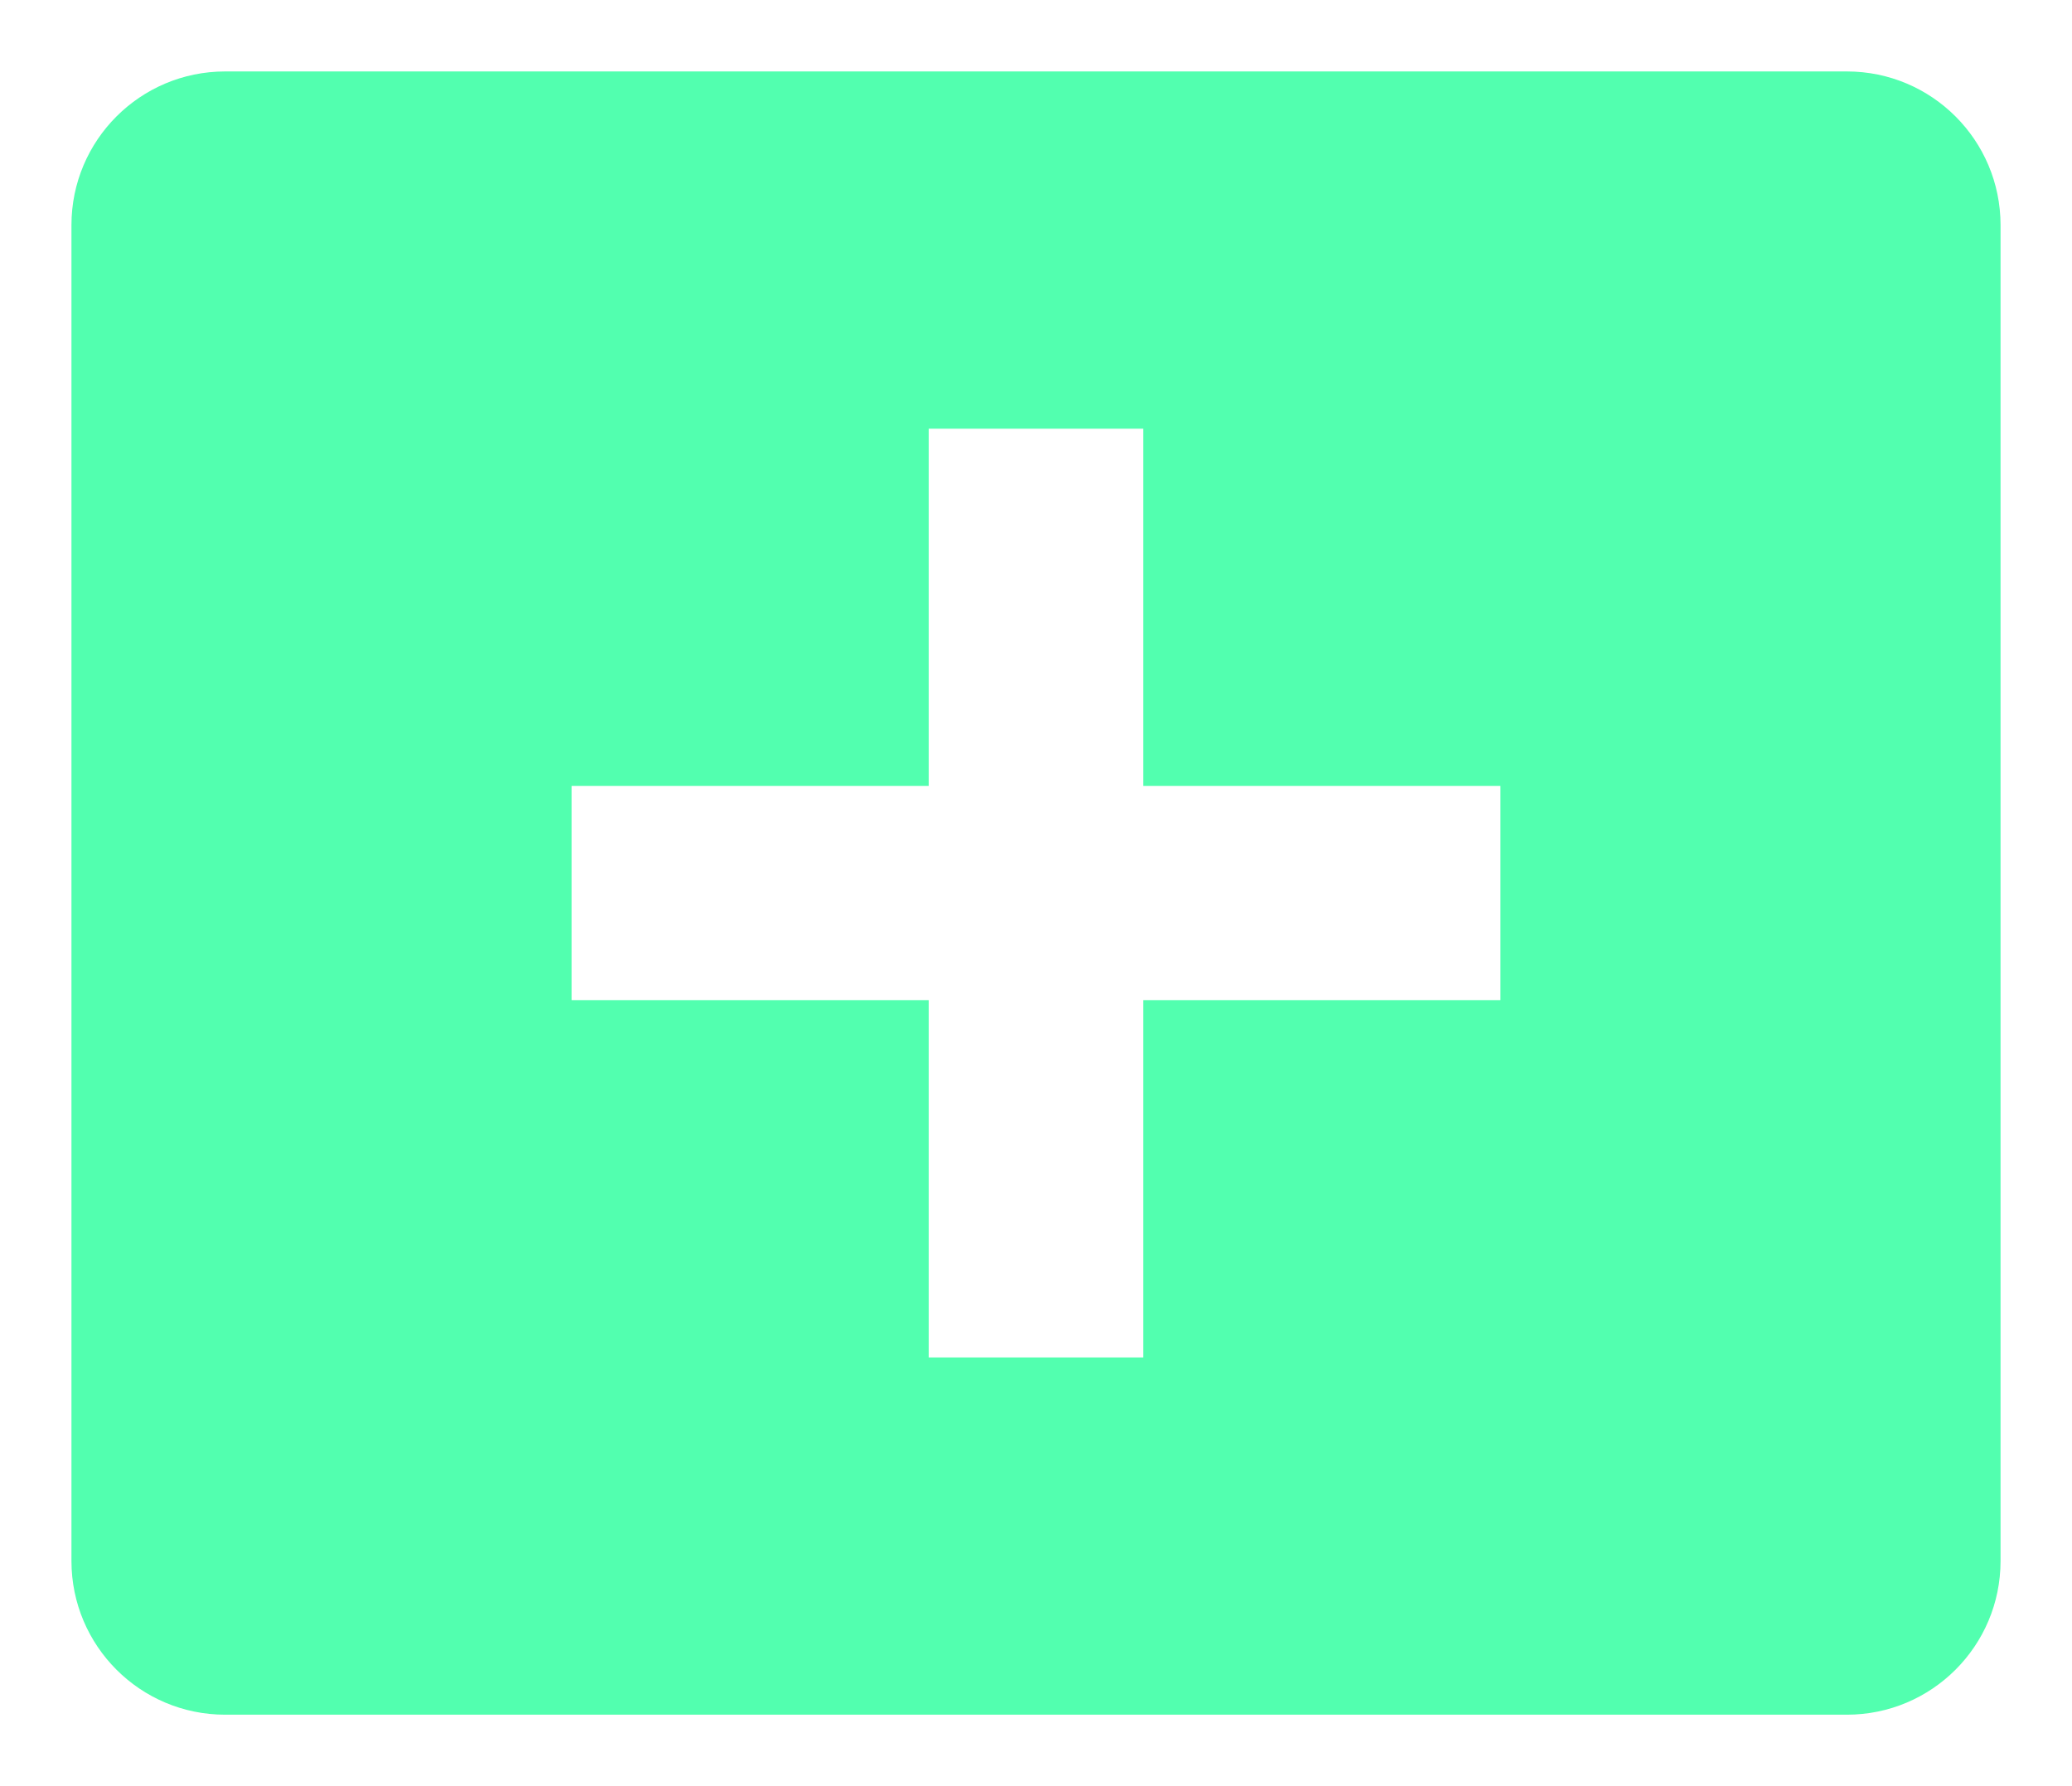 <?xml version="1.0" encoding="utf-8"?>
<!-- Generator: Adobe Illustrator 19.0.0, SVG Export Plug-In . SVG Version: 6.00 Build 0)  -->
<!DOCTYPE svg PUBLIC "-//W3C//DTD SVG 1.1//EN" "http://www.w3.org/Graphics/SVG/1.1/DTD/svg11.dtd">
<svg version="1.1" id="Layer_1" xmlns="http://www.w3.org/2000/svg" xmlns:xlink="http://www.w3.org/1999/xlink" x="0px" y="0px"
	 viewBox="0 0 29 25" enable-background="new 0 0 29 25" xml:space="preserve">
<path fill="#52FFAF" d="M28,3.151C28,1.963,27.037,1,25.849,1H3.151C1.963,1,1,1.963,1,3.151v18.697C1,23.037,1.963,24,3.151,24
	h22.698C27.037,24,28,23.037,28,21.849V3.151z M21,14h-5v5h-3v-5H8v-3h5V6h3v5h5V14z"/>
</svg>
